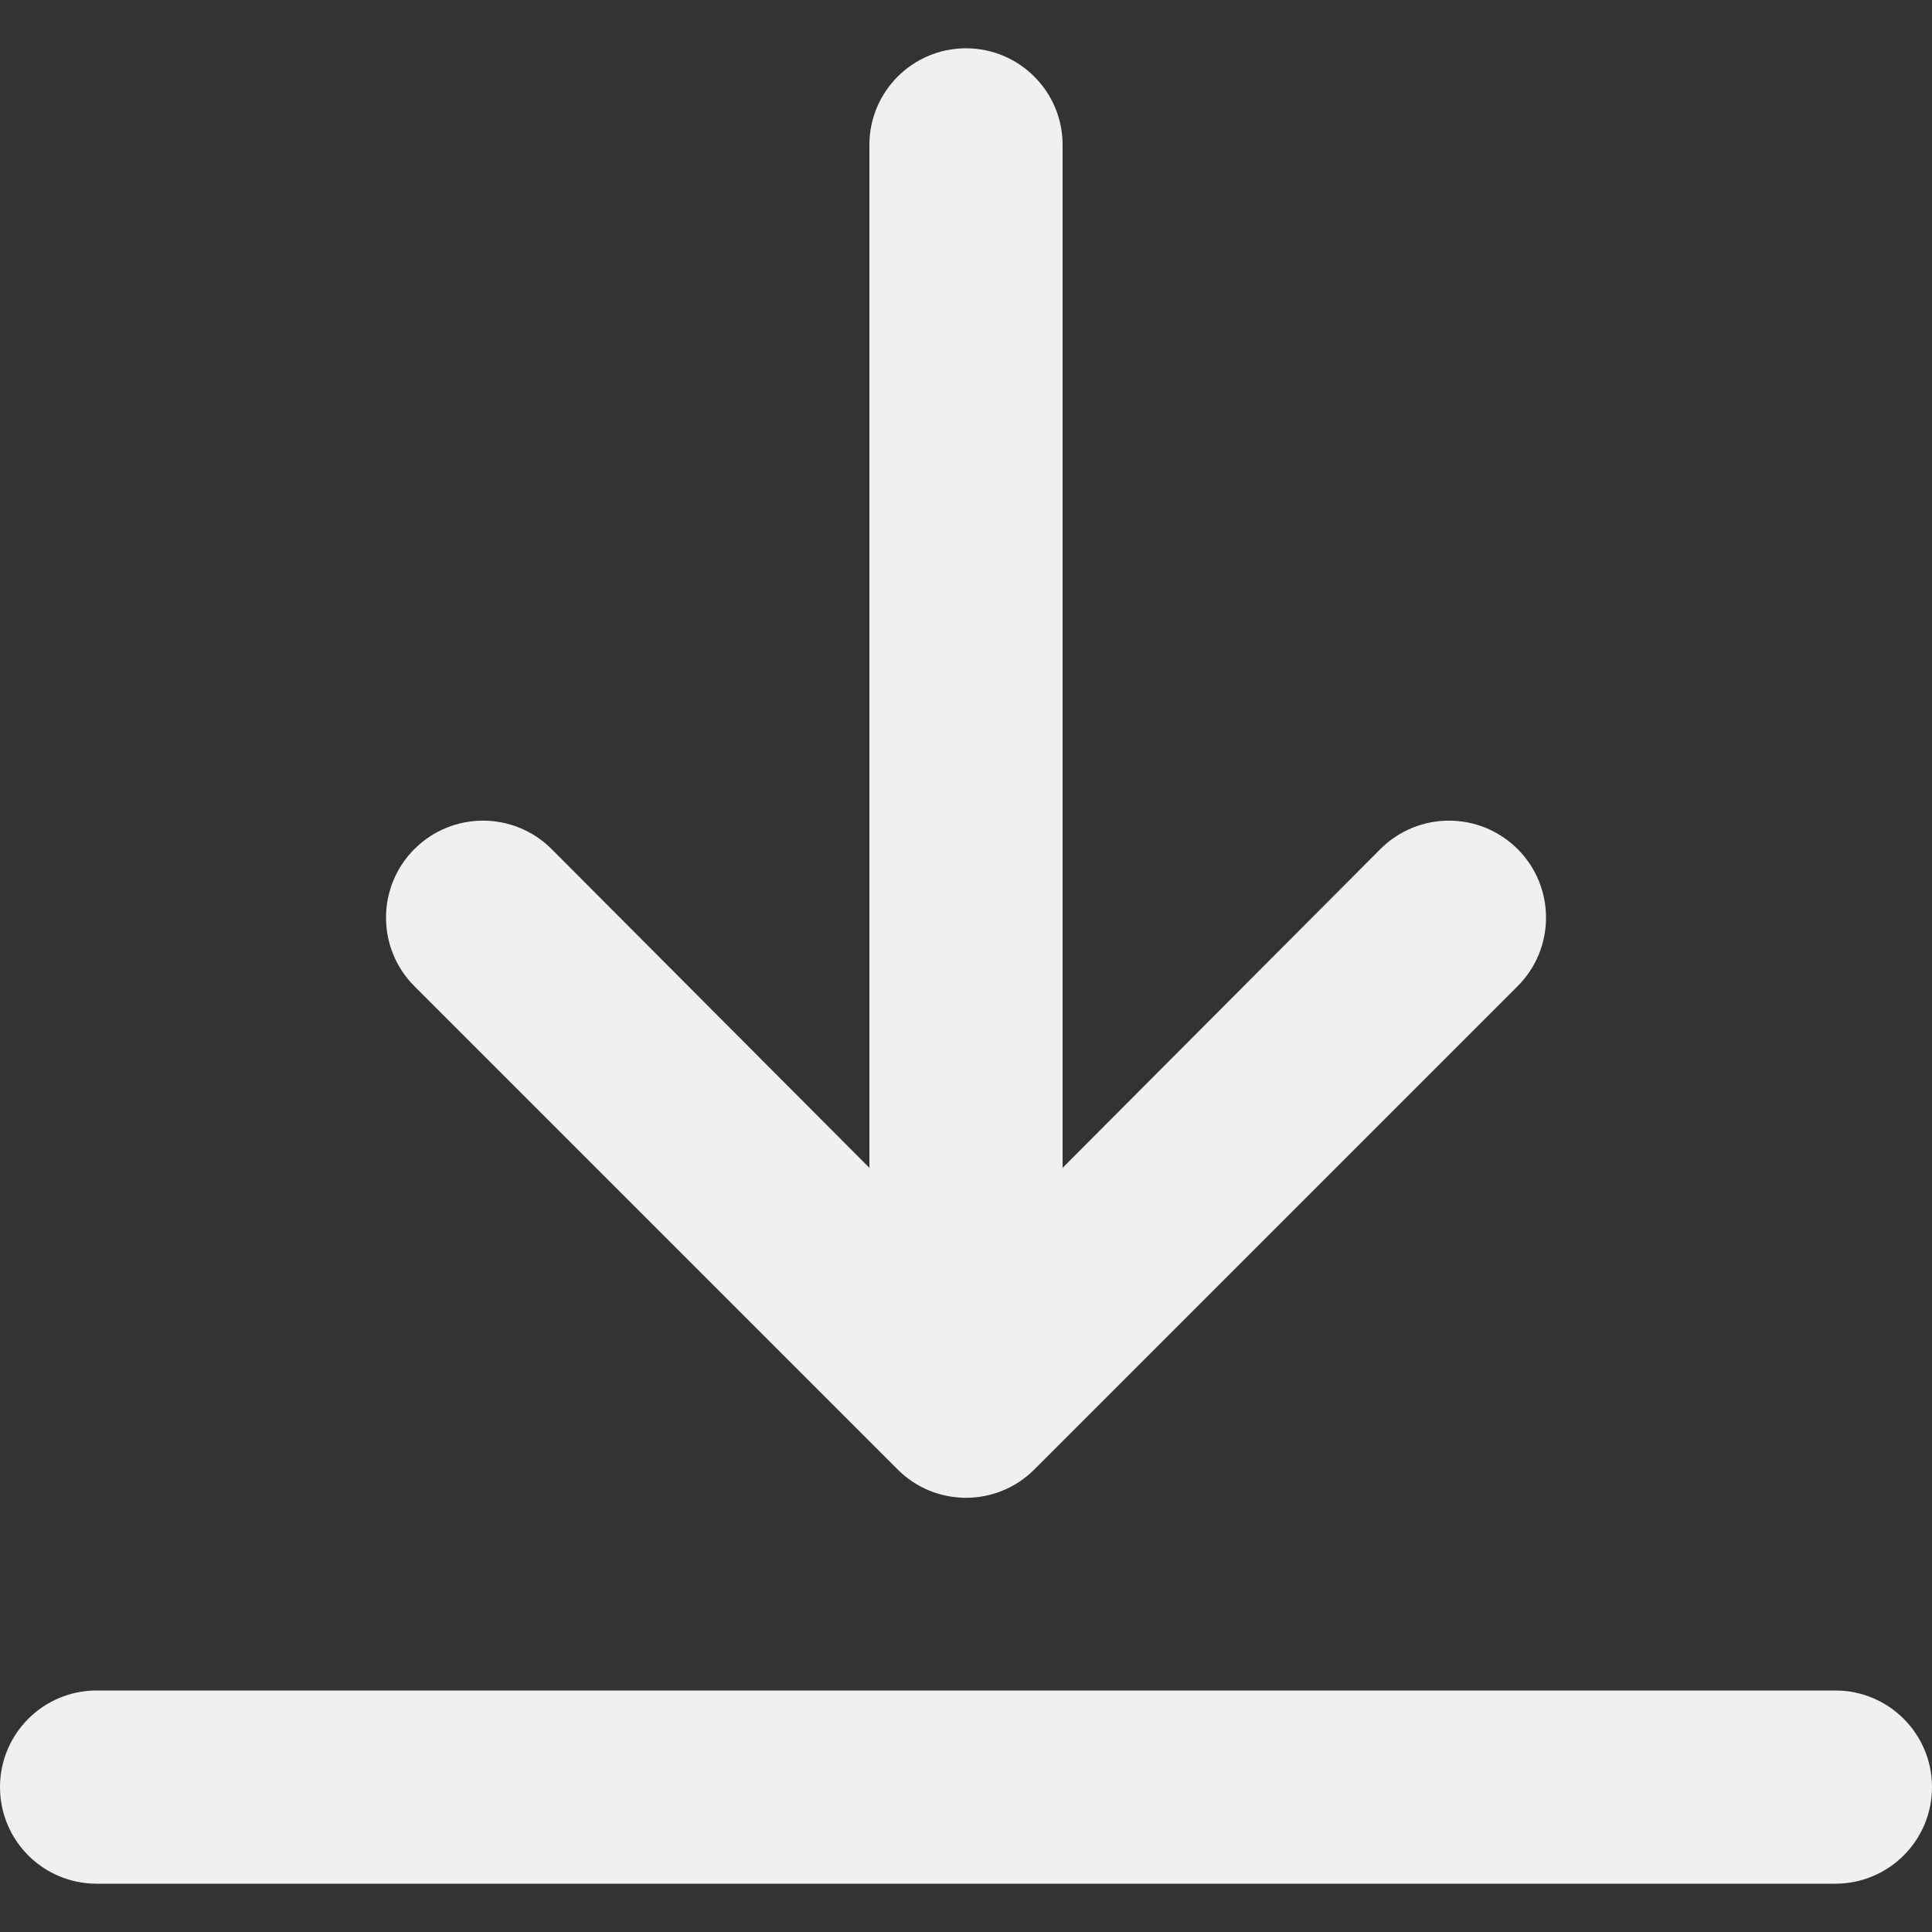 <?xml version="1.0" encoding="utf-8"?>
<!-- Generator: Adobe Illustrator 16.0.0, SVG Export Plug-In . SVG Version: 6.00 Build 0)  -->
<!DOCTYPE svg PUBLIC "-//W3C//DTD SVG 1.1//EN" "http://www.w3.org/Graphics/SVG/1.1/DTD/svg11.dtd">
<svg version="1.1" id="Layer_1" xmlns="http://www.w3.org/2000/svg" xmlns:xlink="http://www.w3.org/1999/xlink" x="0px" y="0px"
	 width="30px" height="30px" viewBox="0 0 30 30" enable-background="new 0 0 30 30" xml:space="preserve">
<rect x="0" y="0" width="30" height="30" fill="#333333" stroke="none"/>
<path fill="#F0F0F0" d="M28.5,26.25h-27c-0.829,0-1.5,0.672-1.5,1.5c0,0.829,0.671,1.5,1.5,1.5h27c0.828,0,1.5-0.671,1.5-1.5
	C30,26.922,29.328,26.25,28.5,26.25z"/>
<path fill="#F0F0F0" d="M15,0.75c-0.829,0-1.5,0.672-1.5,1.5v15.884l-4.935-4.95c-0.588-0.588-1.542-0.588-2.13,0
	c-0.588,0.588-0.588,1.542,0,2.13l7.5,7.5c0.583,0.588,1.533,0.592,2.121,0.009c0.003-0.003,0.006-0.006,0.009-0.009l7.5-7.5
	c0.589-0.588,0.589-1.542,0-2.13c-0.588-0.588-1.542-0.588-2.13,0l-4.935,4.95V2.25C16.5,1.422,15.828,0.75,15,0.75L15,0.75z"/>
</svg>
